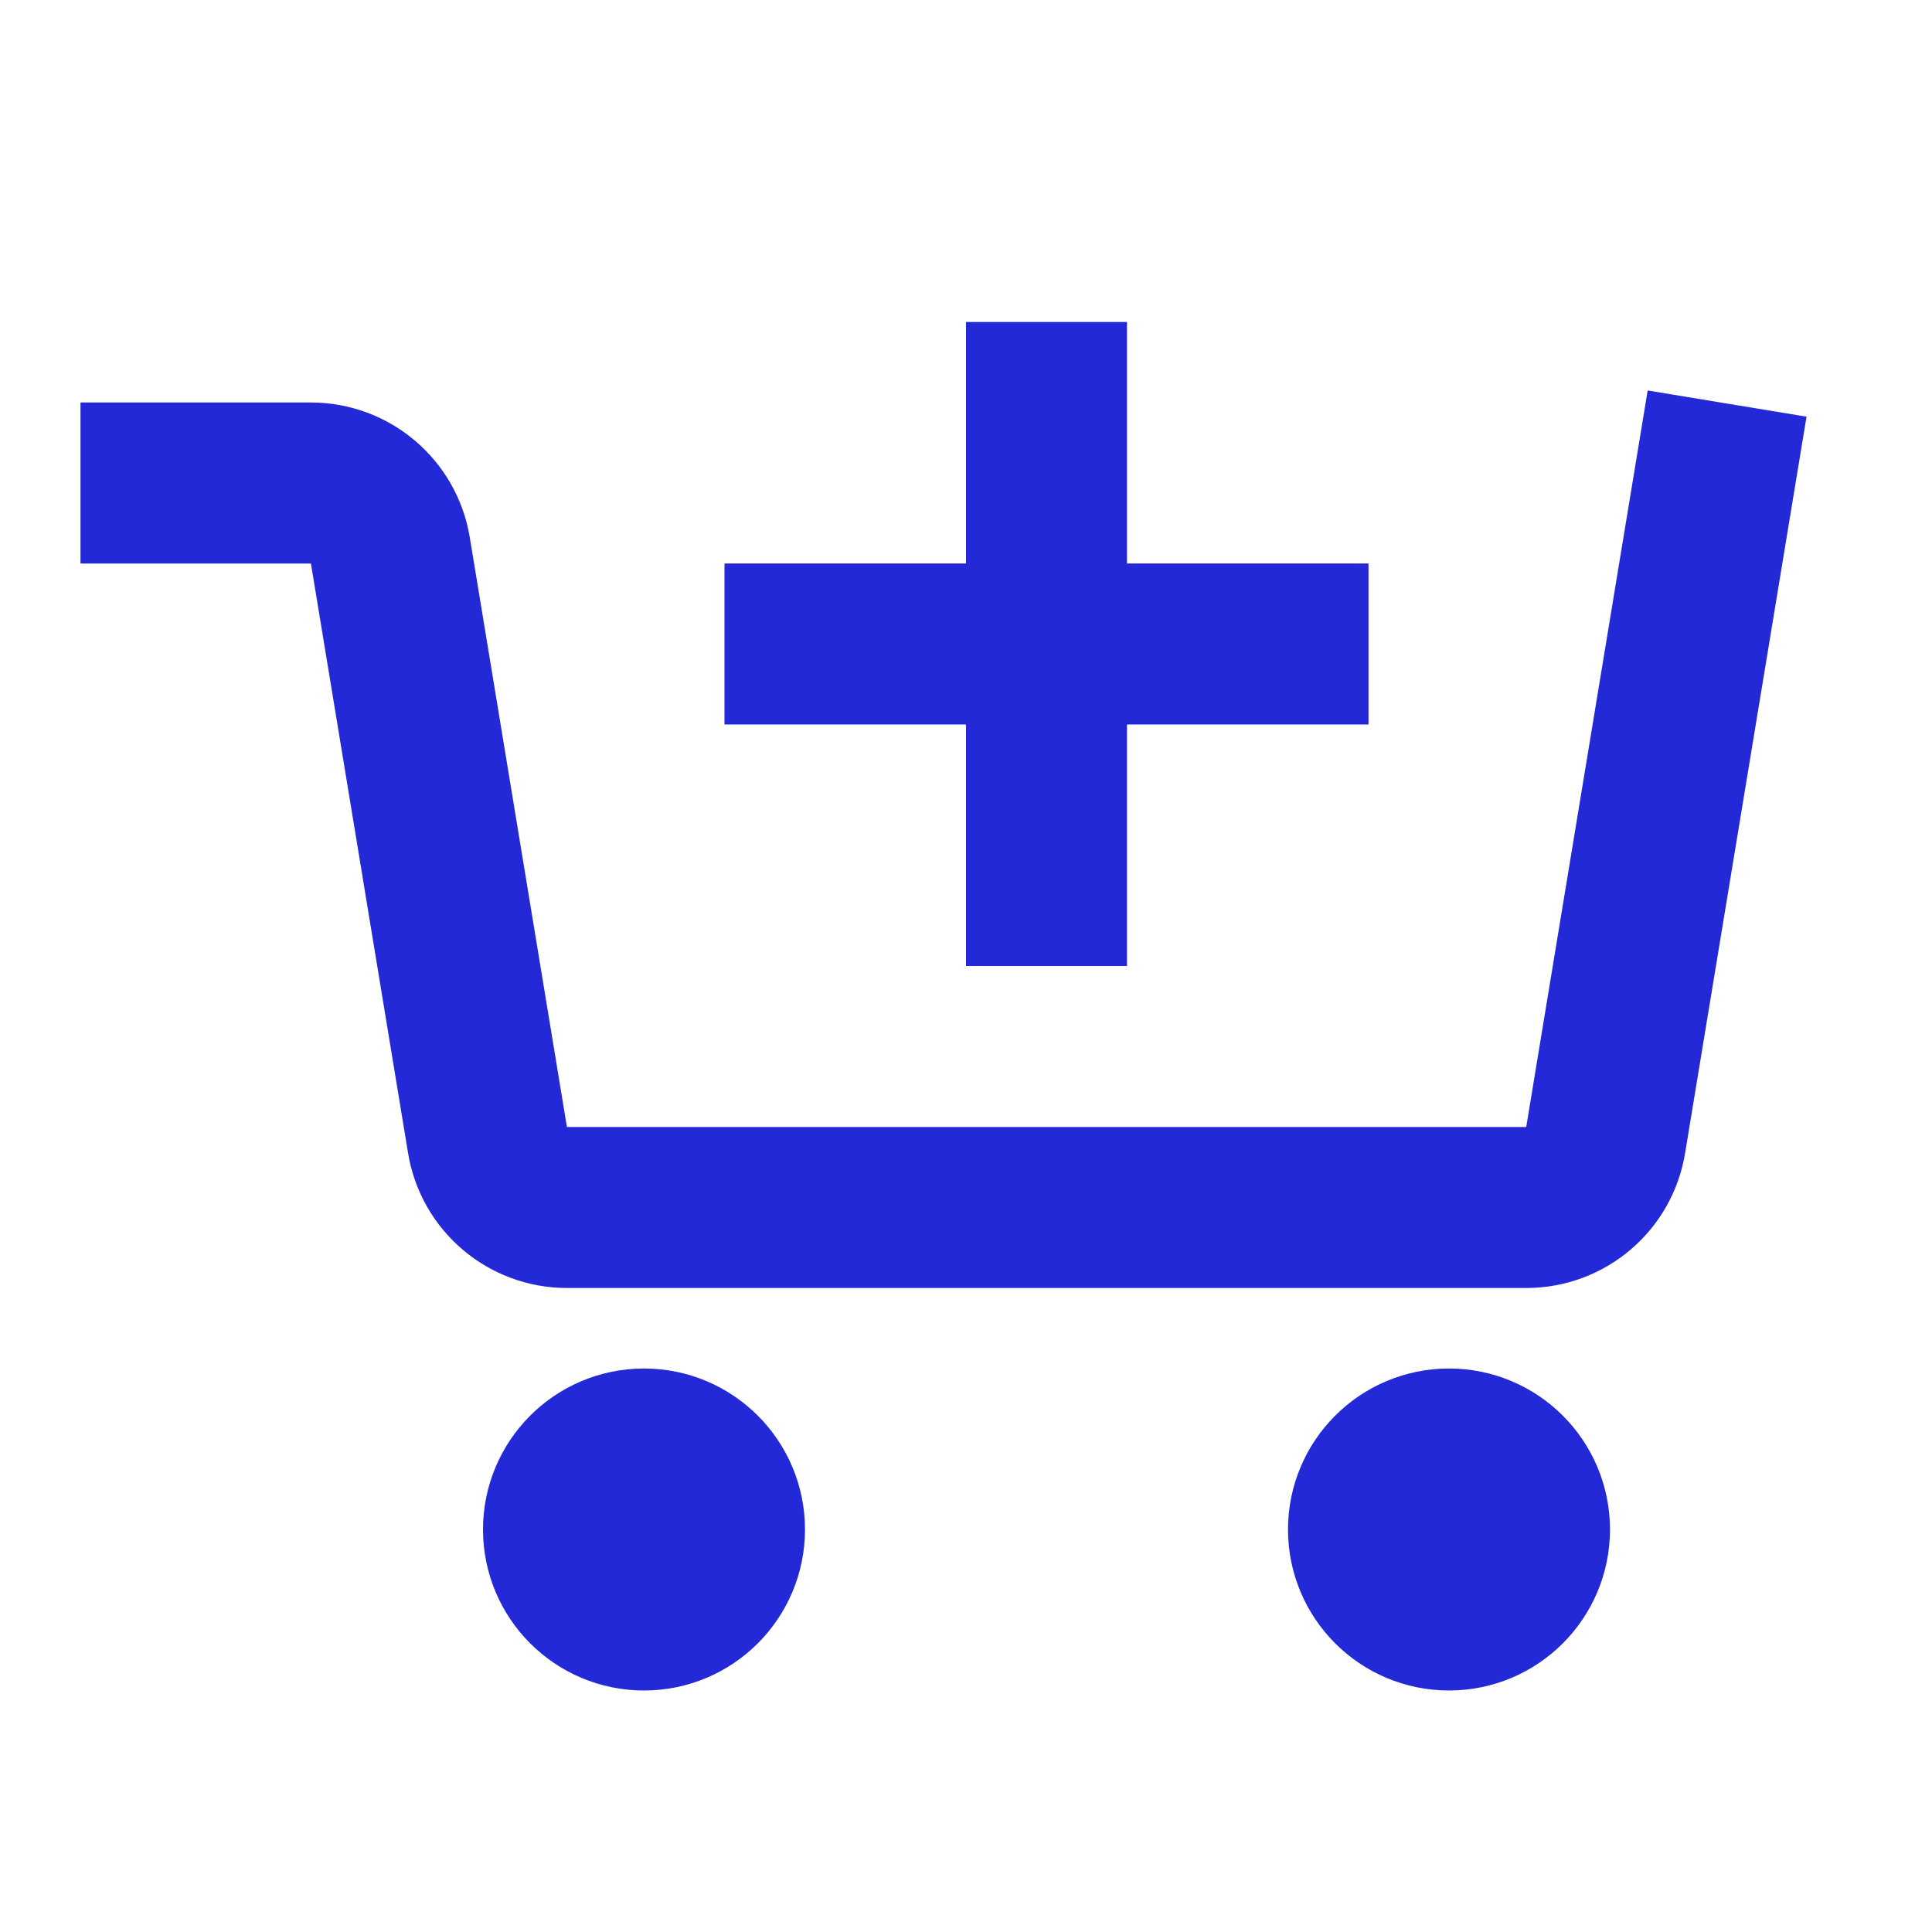 <svg width="24px" height="24px" viewBox="0 0 24 24" xmlns="http://www.w3.org/2000/svg" aria-labelledby="cartAddIconTitle" stroke="#2329D6" stroke-width="2" stroke-linecap="square" stroke-linejoin="miter" fill="none" color="#2329D6"> <title id="cartAddIconTitle">Add do cart</title> <path d="M21.292 6L19.946 14.163C19.867 14.646 19.449 15 18.96 15H7.043C6.554 15 6.136 14.646 6.056 14.163L4.849 6.837C4.769 6.354 4.351 6 3.862 6H2"/> <path d="M8 20C8.552 20 9 19.552 9 19C9 18.448 8.552 18 8 18C7.448 18 7 18.448 7 19C7 19.552 7.448 20 8 20Z"/> <path d="M18 20C18.552 20 19 19.552 19 19C19 18.448 18.552 18 18 18C17.448 18 17 18.448 17 19C17 19.552 17.448 20 18 20Z"/> <path d="M16 8H10"/> <path d="M13 5V11"/> </svg>